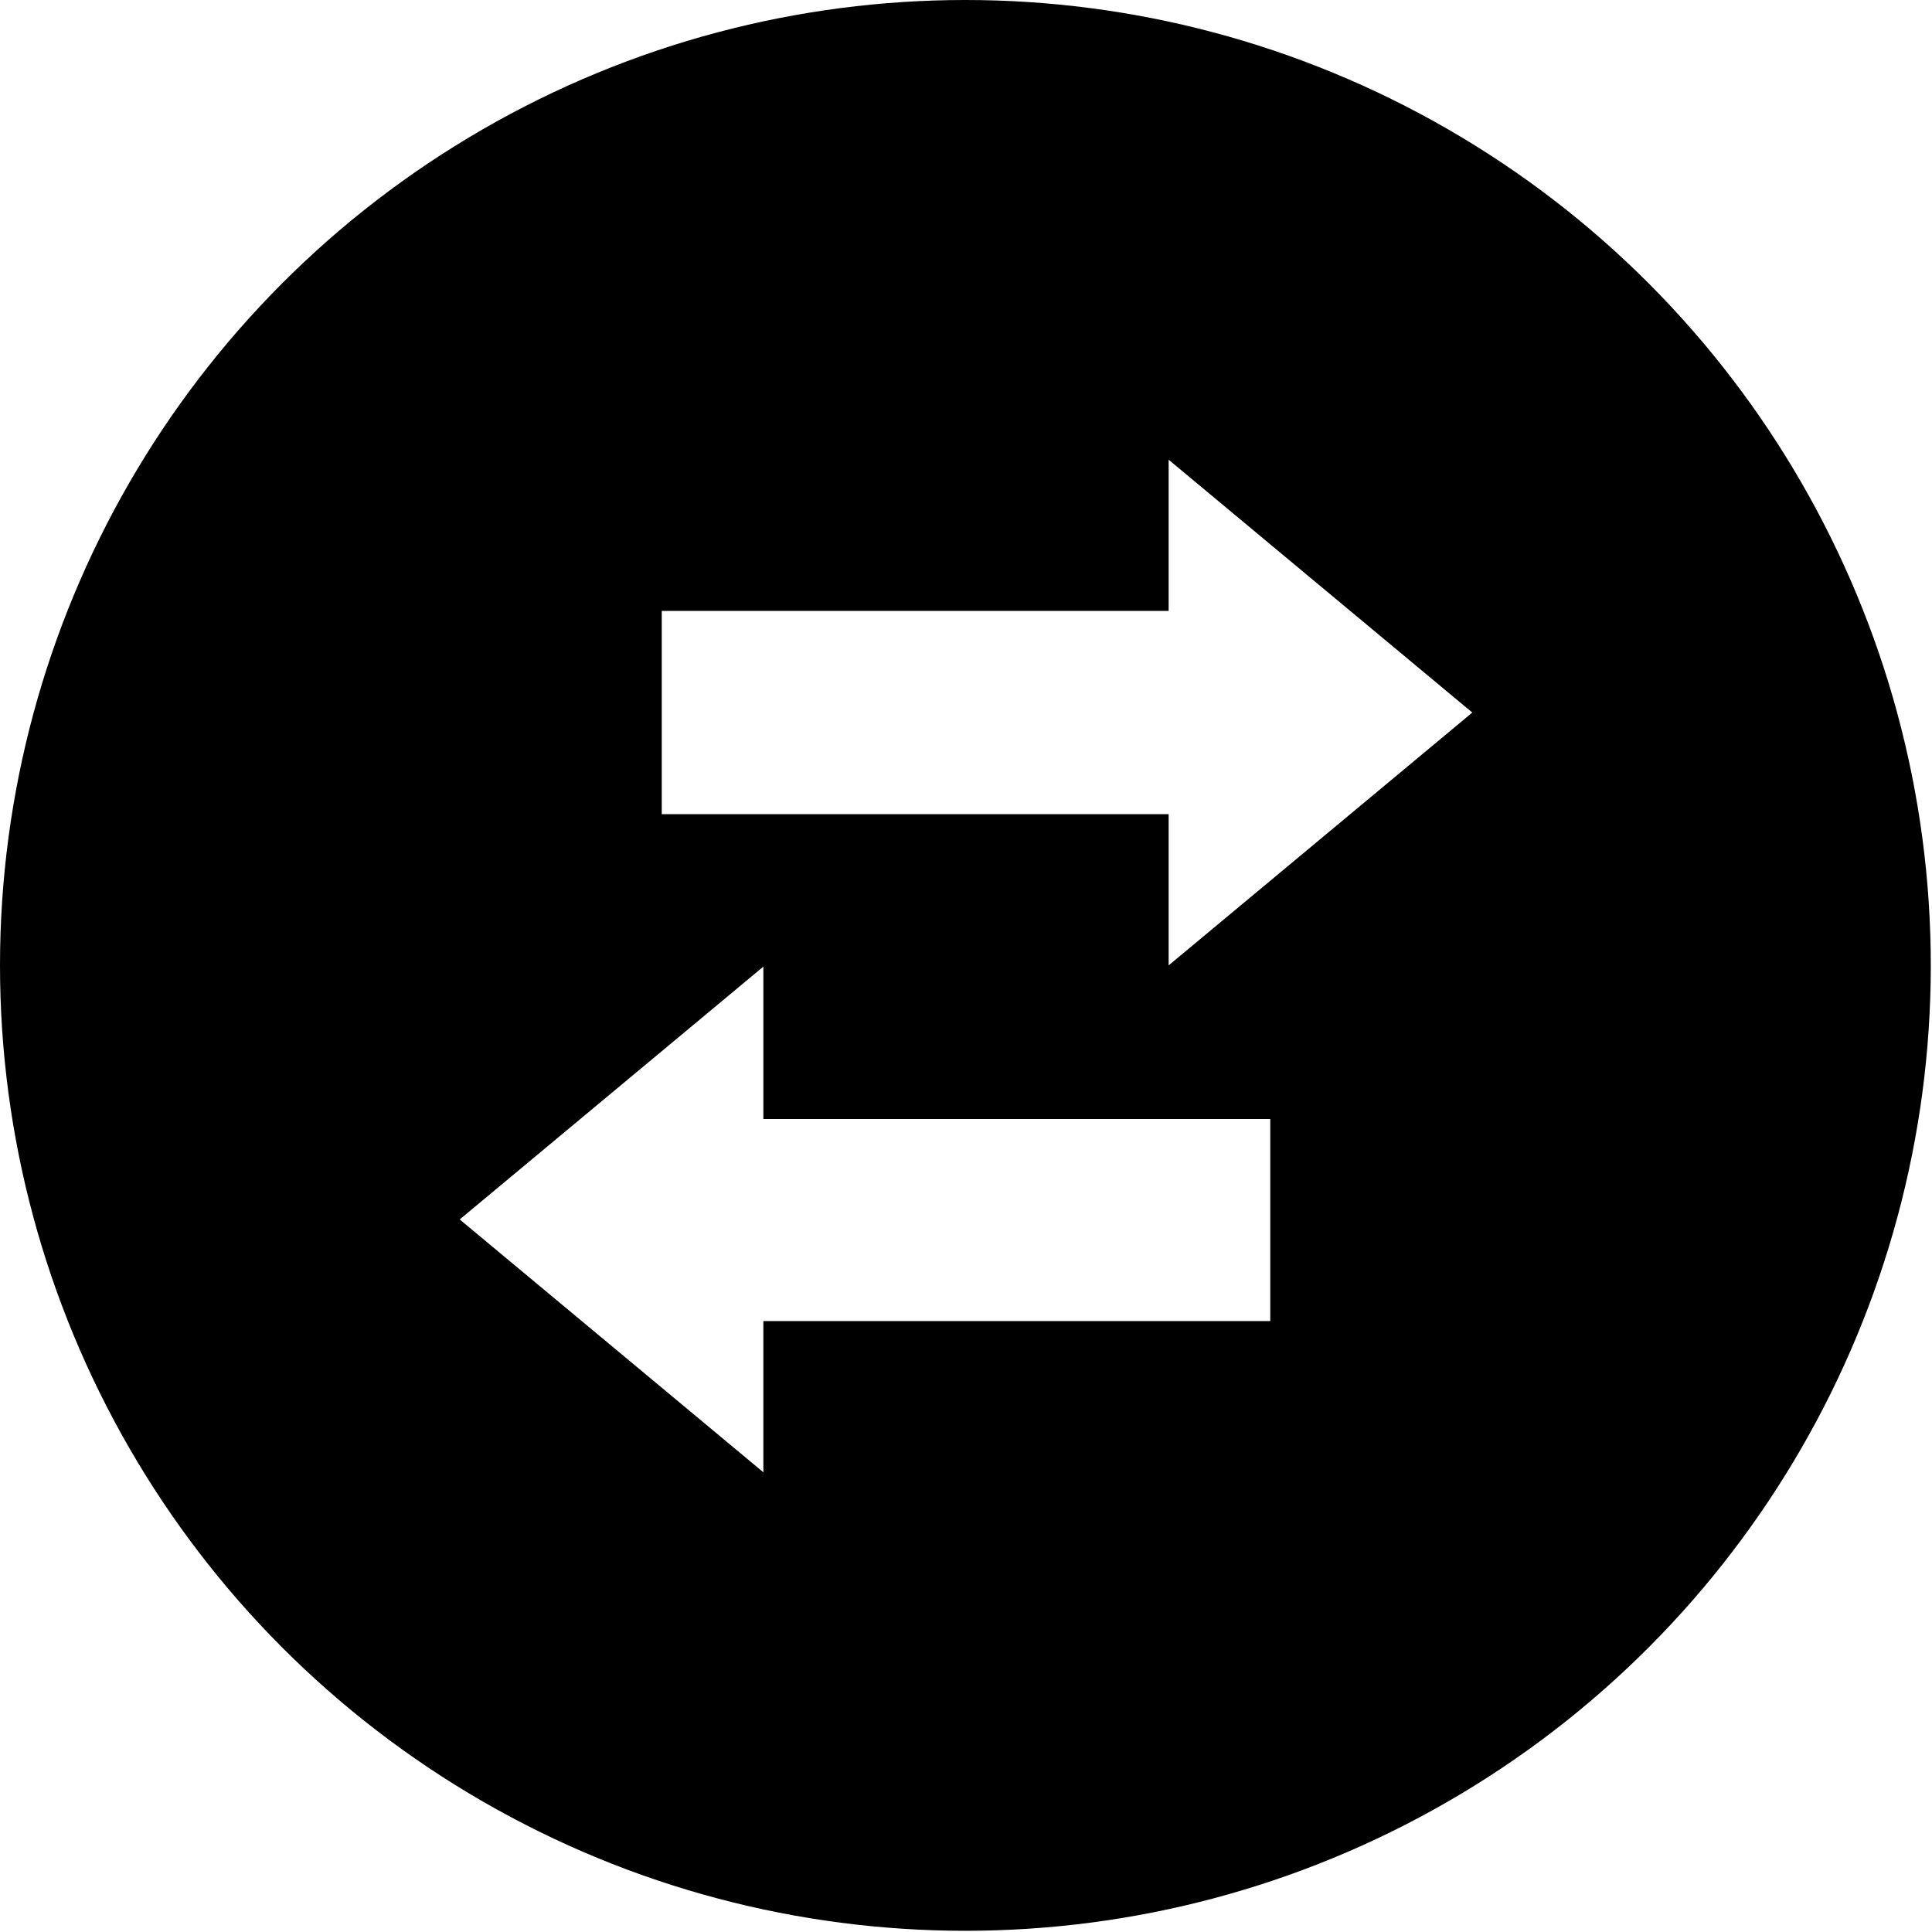 <?xml version="1.0" encoding="utf-8"?>
<!-- Generator: Adobe Illustrator 23.0.3, SVG Export Plug-In . SVG Version: 6.00 Build 0)  -->
<svg version="1.1" id="Layer_1" xmlns="http://www.w3.org/2000/svg" xmlns:xlink="http://www.w3.org/1999/xlink" x="0px" y="0px"
	 viewBox="0 0 159.7 159.7" style="enable-background:new 0 0 159.7 159.7;" xml:space="preserve">
<style type="text/css">
	.st0{fill:#FFFFFF;}
	.st1{stroke:#FFFFFF;stroke-width:5.341;stroke-miterlimit:10;}
	.st2{fill:#EBDFC3;}
	.st3{fill:#F1E8D6;}
	.st4{fill:#F7F2E6;}
	.st5{fill:#919191;}
	.st6{fill:#D3D3D3;}
	.st7{fill:#B2B2B2;}
	.st8{fill:none;stroke:#6D6D6D;stroke-width:0.75;stroke-linecap:round;stroke-miterlimit:10;stroke-dasharray:1,4;}
	.st9{filter:url(#Adobe_OpacityMaskFilter);}
	.st10{mask:url(#b_1_);}
	.st11{fill:none;}
	.st12{filter:url(#Adobe_OpacityMaskFilter_1_);}
	.st13{mask:url(#b_3_);}
	.st14{fill:none;stroke:#000000;stroke-width:25.945;stroke-linecap:square;}
	.st15{fill:#9B9B9B;}
	.st16{fill:none;stroke:#000000;stroke-width:6.365;}
	.st17{fill:none;stroke:#000000;stroke-width:6.365;stroke-linecap:square;}
	.st18{filter:url(#Adobe_OpacityMaskFilter_2_);}
	.st19{mask:url(#b_4_);}
	.st20{filter:url(#Adobe_OpacityMaskFilter_3_);}
	.st21{mask:url(#d_1_);}
	.st22{filter:url(#Adobe_OpacityMaskFilter_4_);}
	.st23{mask:url(#f_1_);}
	.st24{stroke:#000000;stroke-width:6.365;}
	.st25{fill:none;stroke:#000000;stroke-width:2.893;stroke-opacity:8.000000e-03;}
	.st26{fill:none;stroke:#000000;stroke-width:10.493;stroke-miterlimit:10;}
	.st27{fill:none;stroke:#000000;stroke-width:3;stroke-miterlimit:10;}
	.st28{fill:#A0A0A0;}
	.st29{fill:#E2E2E2;}
	.st30{enable-background:new    ;}
	.st31{clip-path:url(#SVGID_2_);enable-background:new    ;}
	.st32{fill:#767676;}
	.st33{clip-path:url(#SVGID_4_);enable-background:new    ;}
	.st34{clip-path:url(#SVGID_6_);enable-background:new    ;}
	.st35{fill:#727272;}
	.st36{clip-path:url(#SVGID_8_);enable-background:new    ;}
	.st37{clip-path:url(#SVGID_10_);enable-background:new    ;}
	.st38{clip-path:url(#SVGID_12_);enable-background:new    ;}
	.st39{clip-path:url(#SVGID_14_);enable-background:new    ;}
	.st40{clip-path:url(#SVGID_16_);enable-background:new    ;}
	.st41{clip-path:url(#SVGID_18_);enable-background:new    ;}
	.st42{clip-path:url(#SVGID_20_);enable-background:new    ;}
	.st43{clip-path:url(#SVGID_22_);enable-background:new    ;}
	.st44{fill:#DCDCDC;}
	.st45{fill:#717171;}
	.st46{clip-path:url(#SVGID_24_);enable-background:new    ;}
	.st47{clip-path:url(#SVGID_26_);enable-background:new    ;}
	.st48{clip-path:url(#SVGID_28_);enable-background:new    ;}
	.st49{clip-path:url(#SVGID_30_);enable-background:new    ;}
	.st50{clip-path:url(#SVGID_32_);enable-background:new    ;}
	.st51{clip-path:url(#SVGID_34_);enable-background:new    ;}
	.st52{clip-path:url(#SVGID_36_);enable-background:new    ;}
	.st53{clip-path:url(#SVGID_38_);enable-background:new    ;}
	.st54{clip-path:url(#SVGID_40_);enable-background:new    ;}
	.st55{fill:url(#SVGID_41_);}
	.st56{clip-path:url(#SVGID_43_);enable-background:new    ;}
	.st57{clip-path:url(#SVGID_45_);enable-background:new    ;}
	.st58{clip-path:url(#SVGID_47_);enable-background:new    ;}
	.st59{clip-path:url(#SVGID_49_);enable-background:new    ;}
	.st60{clip-path:url(#SVGID_51_);enable-background:new    ;}
	.st61{clip-path:url(#SVGID_53_);enable-background:new    ;}
	.st62{clip-path:url(#SVGID_55_);enable-background:new    ;}
	.st63{fill:#F2B92A;}
	.st64{clip-path:url(#SVGID_57_);enable-background:new    ;}
	.st65{fill:url(#SVGID_58_);}
	.st66{fill:url(#SVGID_59_);}
	.st67{fill:#CCAE64;}
	.st68{fill:none;stroke:#6D6D6D;stroke-width:0.416;stroke-linecap:round;stroke-miterlimit:10;}
	.st69{fill:#DBC696;}
	.st70{fill:none;stroke:#000000;stroke-width:11;stroke-miterlimit:10;}
	.st71{clip-path:url(#SVGID_61_);}
	.st72{clip-path:url(#SVGID_63_);fill:#FFFFFF;}
	.st73{clip-path:url(#SVGID_63_);}
	.st74{fill:none;stroke:#FFFFFF;stroke-width:12;stroke-miterlimit:10;}
	.st75{fill:none;stroke:#000000;stroke-width:10;stroke-linecap:round;stroke-miterlimit:10;}
	.st76{fill:none;stroke:#000000;stroke-width:18;stroke-linecap:round;stroke-miterlimit:10;}
	.st77{fill:none;stroke:#000000;stroke-width:4.231;stroke-linecap:round;stroke-miterlimit:10;}
	.st78{fill:none;stroke:#000000;stroke-width:7.616;stroke-linecap:round;stroke-miterlimit:10;}
	.st79{filter:url(#Adobe_OpacityMaskFilter_5_);}
	.st80{mask:url(#b_5_);fill:none;stroke:#000000;stroke-width:5;stroke-miterlimit:10;}
	.st81{fill:none;stroke:#000000;stroke-width:2;stroke-miterlimit:10;}
	.st82{filter:url(#Adobe_OpacityMaskFilter_6_);}
	.st83{mask:url(#d_2_);fill:none;stroke:#000000;stroke-width:5;stroke-miterlimit:10;}
	.st84{filter:url(#Adobe_OpacityMaskFilter_7_);}
	.st85{mask:url(#f_2_);fill:none;stroke:#000000;stroke-width:2;stroke-miterlimit:10;}
	.st86{stroke:#FFFFFF;stroke-width:10;stroke-miterlimit:10;}
	.st87{stroke:#FFFFFF;stroke-width:3.477;stroke-miterlimit:10;}
	.st88{stroke:#FFFFFF;stroke-width:4.084;stroke-miterlimit:10;}
	.st89{fill:#4F66FF;}
	.st90{fill:none;stroke:#000000;stroke-width:36;stroke-miterlimit:10;}
	.st91{fill:none;stroke:#000000;stroke-width:30;stroke-linejoin:round;stroke-miterlimit:10;}
	.st92{fill:none;stroke:#000000;stroke-width:30;stroke-miterlimit:10;}
	.st93{clip-path:url(#SVGID_65_);fill:none;stroke:#000000;stroke-width:18.571;stroke-miterlimit:10;}
	.st94{fill:none;stroke:#000000;stroke-miterlimit:10;}
	.st95{fill:#231F20;}
	.st96{fill:#000001;}
	.st97{clip-path:url(#SVGID_67_);}
	.st98{clip-path:url(#SVGID_69_);fill:#1A191A;}
	.st99{clip-path:url(#SVGID_71_);}
	.st100{clip-path:url(#SVGID_73_);fill:#FFFFFF;}
	.st101{clip-path:url(#SVGID_75_);}
	.st102{clip-path:url(#SVGID_77_);fill:#1A191A;}
	.st103{clip-path:url(#SVGID_79_);}
	.st104{clip-path:url(#SVGID_81_);fill:#FFFFFF;}
	.st105{clip-path:url(#SVGID_83_);}
	.st106{clip-path:url(#SVGID_85_);fill:#FFFFFF;}
	.st107{clip-path:url(#SVGID_87_);}
	.st108{clip-path:url(#SVGID_89_);fill:#FFFFFF;}
	.st109{clip-path:url(#SVGID_91_);}
	.st110{clip-path:url(#SVGID_93_);fill:#FFFFFF;}
	.st111{clip-path:url(#SVGID_95_);}
	.st112{clip-path:url(#SVGID_97_);fill:#FFFFFF;}
	.st113{clip-path:url(#SVGID_99_);}
	.st114{clip-path:url(#SVGID_101_);fill:#FFFFFF;}
	.st115{clip-path:url(#SVGID_103_);}
	.st116{clip-path:url(#SVGID_105_);fill:#FFFFFF;}
	.st117{clip-path:url(#SVGID_107_);}
	.st118{clip-path:url(#SVGID_109_);fill:#1A191A;}
	.st119{clip-path:url(#SVGID_111_);}
	.st120{clip-path:url(#SVGID_113_);fill:#FFFFFF;}
	.st121{clip-path:url(#SVGID_115_);}
	.st122{clip-path:url(#SVGID_117_);fill:#1A191A;}
	.st123{clip-path:url(#SVGID_119_);}
	.st124{clip-path:url(#SVGID_121_);fill:#FFFFFF;}
	.st125{clip-path:url(#SVGID_123_);}
	.st126{clip-path:url(#SVGID_125_);fill:#FFFFFF;}
	.st127{clip-path:url(#SVGID_127_);}
	.st128{clip-path:url(#SVGID_129_);fill:#FFFFFF;}
	.st129{clip-path:url(#SVGID_131_);}
	.st130{clip-path:url(#SVGID_133_);fill:#1A191A;}
	.st131{clip-path:url(#SVGID_135_);}
	.st132{clip-path:url(#SVGID_137_);enable-background:new    ;}
	.st133{clip-path:url(#SVGID_139_);}
	.st134{clip-path:url(#SVGID_141_);}
	.st135{clip-path:url(#SVGID_143_);fill:#FFFFFF;}
	.st136{clip-path:url(#SVGID_145_);}
	.st137{clip-path:url(#SVGID_147_);fill:#FFFFFF;}
	.st138{clip-path:url(#SVGID_149_);}
	.st139{clip-path:url(#SVGID_151_);fill:#FFFFFF;}
	.st140{clip-path:url(#SVGID_153_);}
	.st141{clip-path:url(#SVGID_155_);fill:#FFFFFF;}
	.st142{clip-path:url(#SVGID_157_);}
	.st143{clip-path:url(#SVGID_159_);fill:#1A191A;}
	.st144{clip-path:url(#SVGID_161_);}
	.st145{clip-path:url(#SVGID_163_);fill:#FFFFFF;}
	.st146{clip-path:url(#SVGID_165_);}
	.st147{clip-path:url(#SVGID_167_);fill:#FFFFFF;}
	.st148{clip-path:url(#SVGID_169_);}
	.st149{clip-path:url(#SVGID_171_);fill:#1A191A;}
	.st150{clip-path:url(#SVGID_173_);}
	.st151{clip-path:url(#SVGID_175_);fill:#FFFFFF;}
	.st152{clip-path:url(#SVGID_177_);}
	.st153{clip-path:url(#SVGID_179_);fill:#FFFFFF;}
	.st154{clip-path:url(#SVGID_181_);}
	.st155{clip-path:url(#SVGID_183_);enable-background:new    ;}
	.st156{clip-path:url(#SVGID_185_);}
	.st157{clip-path:url(#SVGID_187_);}
	.st158{clip-path:url(#SVGID_189_);fill:#FFFFFF;}
	.st159{clip-path:url(#SVGID_191_);}
	.st160{clip-path:url(#SVGID_193_);fill:#FFFFFF;}
</style>
<circle cx="79.8" cy="79.8" r="79.8"/>
<path class="st0" d="M63.1,109.1v12.6L38,100.8l25.1-20.9v12.6h41.9v16.7H63.1z M96.6,67.3H54.7V50.5h41.9V38l25.1,20.9L96.6,79.8
	V67.3z"/>
<g>
	<g>
		<defs>
			<circle id="SVGID_66_" cx="1941.1" cy="-738.1" r="62.8"/>
		</defs>
		<clipPath id="SVGID_2_">
			<use xlink:href="#SVGID_66_"  style="overflow:visible;"/>
		</clipPath>
		<g style="clip-path:url(#SVGID_2_);">
			<defs>
				<rect id="SVGID_68_" x="-5.4" y="-4778.4" width="2501.3" height="7411.6"/>
			</defs>
			<clipPath id="SVGID_4_">
				<use xlink:href="#SVGID_68_"  style="overflow:visible;"/>
			</clipPath>
		</g>
	</g>
	<g>
		<defs>
			<path id="SVGID_70_" d="M1935-732.1c0.5-0.2,1-0.3,1.4-0.5c6-2.1,10.7-5.6,13-11.6c2-4.9-0.6-9.9-5.7-11.4
				c-4.6-1.3-9.6,0.3-12.7,4.3c-3.8,5-5.4,10.6-5.3,16.9c0.1,7.5,5.6,15,16.5,12.9c5.3-1,9.8-3.8,13.9-7.1c0.3-0.2,0.7-0.6,0.7-0.9
				c0.1-2.7,0-5.4,0-8.3c-1.1,0.9-1.9,1.6-2.7,2.2c-4,3.1-8.2,5.6-13.3,6.6C1938.1-728.4,1936-729.4,1935-732.1z M1933.9-737.7
				c0.3-4,1.1-7.5,3.8-10.3c0.8-0.8,2.1-1.1,3.2-1.3c0.6-0.1,1.6,0.4,2,0.9c0.9,1.1,1,2.6,0.4,3.9
				C1941.4-740.7,1938.4-738.5,1933.9-737.7z M1967.2-745.5v40.9l-6.8-6.7l-5.9,5.8l-6.3-6.3l-6.3,6.3l-6.3-6.3l-6.3,6.3l-7.2-7.1
				l-7.2,7.1v-40v-26.7l6.8,6.7l5.9-5.8l6.3,6.3l6.3-6.3l6.3,6.3l6.3-6.3l7.2,7.1l7.2-7.1V-745.5z"/>
		</defs>
		<clipPath id="SVGID_6_">
			<use xlink:href="#SVGID_70_"  style="overflow:visible;"/>
		</clipPath>
		<g style="clip-path:url(#SVGID_6_);">
			<defs>
				<rect id="SVGID_72_" x="-5.4" y="-4778.4" width="2501.3" height="7411.6"/>
			</defs>
			<clipPath id="SVGID_8_">
				<use xlink:href="#SVGID_72_"  style="overflow:visible;"/>
			</clipPath>
		</g>
	</g>
</g>
<g>
	<g>
		<defs>
			<circle id="SVGID_74_" cx="1712.4" cy="-737.7" r="62.8"/>
		</defs>
		<clipPath id="SVGID_10_">
			<use xlink:href="#SVGID_74_"  style="overflow:visible;"/>
		</clipPath>
		<g style="clip-path:url(#SVGID_10_);">
			<defs>
				<rect id="SVGID_76_" x="-5.9" y="-4777.9" width="2501.3" height="7411.6"/>
			</defs>
			<clipPath id="SVGID_12_">
				<use xlink:href="#SVGID_76_"  style="overflow:visible;"/>
			</clipPath>
		</g>
	</g>
	<g>
		<defs>
			<rect id="SVGID_78_" x="1678.4" y="-720.5" width="67.5" height="6.4"/>
		</defs>
		<clipPath id="SVGID_14_">
			<use xlink:href="#SVGID_78_"  style="overflow:visible;"/>
		</clipPath>
		<g style="clip-path:url(#SVGID_14_);">
			<defs>
				<rect id="SVGID_80_" x="-5.9" y="-4777.9" width="2501.3" height="7411.6"/>
			</defs>
			<clipPath id="SVGID_16_">
				<use xlink:href="#SVGID_80_"  style="overflow:visible;"/>
			</clipPath>
		</g>
	</g>
	<g>
		<defs>
			<rect id="SVGID_82_" x="1684.3" y="-729.2" width="55.8" height="6.4"/>
		</defs>
		<clipPath id="SVGID_18_">
			<use xlink:href="#SVGID_82_"  style="overflow:visible;"/>
		</clipPath>
		<g style="clip-path:url(#SVGID_18_);">
			<defs>
				<rect id="SVGID_84_" x="-5.9" y="-4777.9" width="2501.3" height="7411.6"/>
			</defs>
			<clipPath id="SVGID_20_">
				<use xlink:href="#SVGID_84_"  style="overflow:visible;"/>
			</clipPath>
		</g>
	</g>
	<g>
		<defs>
			<rect id="SVGID_86_" x="1688" y="-750.3" width="6" height="18.3"/>
		</defs>
		<clipPath id="SVGID_22_">
			<use xlink:href="#SVGID_86_"  style="overflow:visible;"/>
		</clipPath>
		<g style="clip-path:url(#SVGID_22_);">
			<defs>
				<rect id="SVGID_88_" x="-5.9" y="-4777.9" width="2501.3" height="7411.6"/>
			</defs>
			<clipPath id="SVGID_24_">
				<use xlink:href="#SVGID_88_"  style="overflow:visible;"/>
			</clipPath>
		</g>
	</g>
	<g>
		<defs>
			<rect id="SVGID_90_" x="1730.7" y="-750.3" width="6" height="18.3"/>
		</defs>
		<clipPath id="SVGID_26_">
			<use xlink:href="#SVGID_90_"  style="overflow:visible;"/>
		</clipPath>
		<g style="clip-path:url(#SVGID_26_);">
			<defs>
				<rect id="SVGID_92_" x="-5.9" y="-4777.9" width="2501.3" height="7411.6"/>
			</defs>
			<clipPath id="SVGID_28_">
				<use xlink:href="#SVGID_92_"  style="overflow:visible;"/>
			</clipPath>
		</g>
	</g>
	<g>
		<defs>
			<rect id="SVGID_94_" x="1702.4" y="-750.3" width="6" height="18.3"/>
		</defs>
		<clipPath id="SVGID_30_">
			<use xlink:href="#SVGID_94_"  style="overflow:visible;"/>
		</clipPath>
		<g style="clip-path:url(#SVGID_30_);">
			<defs>
				<rect id="SVGID_96_" x="-5.9" y="-4777.9" width="2501.3" height="7411.6"/>
			</defs>
			<clipPath id="SVGID_32_">
				<use xlink:href="#SVGID_96_"  style="overflow:visible;"/>
			</clipPath>
		</g>
	</g>
	<g>
		<defs>
			<rect id="SVGID_98_" x="1716.8" y="-750.3" width="6" height="18.3"/>
		</defs>
		<clipPath id="SVGID_34_">
			<use xlink:href="#SVGID_98_"  style="overflow:visible;"/>
		</clipPath>
		<g style="clip-path:url(#SVGID_34_);">
			<defs>
				<rect id="SVGID_100_" x="-5.9" y="-4777.9" width="2501.3" height="7411.6"/>
			</defs>
			<clipPath id="SVGID_36_">
				<use xlink:href="#SVGID_100_"  style="overflow:visible;"/>
			</clipPath>
		</g>
	</g>
	<g>
		<defs>
			<polygon id="SVGID_102_" points="1713.9,-769.1 1680.4,-753.2 1744.4,-753.2 			"/>
		</defs>
		<clipPath id="SVGID_38_">
			<use xlink:href="#SVGID_102_"  style="overflow:visible;"/>
		</clipPath>
		<g style="clip-path:url(#SVGID_38_);">
			<defs>
				<rect id="SVGID_104_" x="-5.9" y="-4777.9" width="2501.3" height="7411.6"/>
			</defs>
			<clipPath id="SVGID_40_">
				<use xlink:href="#SVGID_104_"  style="overflow:visible;"/>
			</clipPath>
		</g>
	</g>
</g>
<g>
	<g>
		<defs>
			<circle id="SVGID_106_" cx="1466.8" cy="-739.6" r="62.8"/>
		</defs>
		<clipPath id="SVGID_41_">
			<use xlink:href="#SVGID_106_"  style="overflow:visible;"/>
		</clipPath>
		<g style="clip-path:url(#SVGID_41_);">
			<defs>
				<rect id="SVGID_108_" x="-23.5" y="-4779.9" width="2501.3" height="7411.6"/>
			</defs>
			<clipPath id="SVGID_43_">
				<use xlink:href="#SVGID_108_"  style="overflow:visible;"/>
			</clipPath>
		</g>
	</g>
	<g>
		<defs>
			<path id="SVGID_110_" d="M1493.7-728.1c0-1.4-1.1-2.6-2.6-2.6c-1.4,0-2.6,1.1-2.6,2.6s1.1,2.6,2.6,2.6
				C1492.5-725.5,1493.7-726.7,1493.7-728.1z M1493.7-751.1c0-1.4-1.1-2.6-2.6-2.6c-1.4,0-2.6,1.1-2.6,2.6s1.1,2.6,2.6,2.6
				C1492.5-748.6,1493.7-749.7,1493.7-751.1z M1447.5-728.1c0-1.4-1.1-2.6-2.6-2.6c-1.4,0-2.6,1.1-2.6,2.6s1.1,2.6,2.6,2.6
				C1446.4-725.5,1447.5-726.7,1447.5-728.1z M1447.5-751.1c0-1.4-1.1-2.6-2.6-2.6c-1.4,0-2.6,1.1-2.6,2.6s1.1,2.6,2.6,2.6
				C1446.4-748.6,1447.5-749.7,1447.5-751.1z M1478.3-728.1v-7.7c-0.3-0.1-0.3,0-0.4,0.2c-1.1,3.5-3.5,5.9-7,7
				c-0.3,0.1-0.3,0.1-0.2,0.4H1478.3z M1470.6-748.6c0,0.3,0,0.3,0.3,0.4c3.5,1.1,5.9,3.5,7,7c0.1,0.3,0.1,0.3,0.4,0.2v-7.6H1470.6z
				 M1468-748.6c-3.8,0.2-6.8,1.7-8.8,5.1c-2.1,3.6-2,7.3,0.3,10.8c2,3,4.9,4.5,8.5,4.6V-748.6z M1437.3-717.8v-41h61.5v41H1437.3z"
				/>
		</defs>
		<clipPath id="SVGID_45_">
			<use xlink:href="#SVGID_110_"  style="overflow:visible;"/>
		</clipPath>
		<g style="clip-path:url(#SVGID_45_);">
			<defs>
				<rect id="SVGID_112_" x="-23.5" y="-4779.9" width="2501.3" height="7411.6"/>
			</defs>
			<clipPath id="SVGID_47_">
				<use xlink:href="#SVGID_112_"  style="overflow:visible;"/>
			</clipPath>
		</g>
	</g>
</g>
<g>
	<g>
		<defs>
			<circle id="SVGID_114_" cx="1236.8" cy="-735.8" r="61.5"/>
		</defs>
		<clipPath id="SVGID_49_">
			<use xlink:href="#SVGID_114_"  style="overflow:visible;"/>
		</clipPath>
		<g style="clip-path:url(#SVGID_49_);">
			<defs>
				<rect id="SVGID_116_" x="-26.6" y="-4774.8" width="2501.3" height="7411.6"/>
			</defs>
			<clipPath id="SVGID_51_">
				<use xlink:href="#SVGID_116_"  style="overflow:visible;"/>
			</clipPath>
		</g>
	</g>
	<g>
		<defs>
			<path id="SVGID_118_" d="M1260.3-741.5c0-1.5-1.2-2.7-2.7-2.7c-1.5,0-2.7,1.2-2.7,2.7s1.2,2.7,2.7,2.7
				C1259.1-738.8,1260.3-740.1,1260.3-741.5z M1216.7-741.5c0-1.5-1.2-2.7-2.7-2.7c-1.5,0-2.7,1.2-2.7,2.7s1.2,2.7,2.7,2.7
				C1215.5-738.8,1216.7-740.1,1216.7-741.5z M1244.4-742.5c0-4.8-3.9-8.7-8.7-8.7c-4.8,0-8.7,3.9-8.7,8.7c0,4.8,3.9,8.7,8.7,8.7
				C1240.5-733.8,1244.4-737.7,1244.4-742.5z M1205.2-727.5v-29.6h61.5v29.6H1205.2z"/>
		</defs>
		<clipPath id="SVGID_53_">
			<use xlink:href="#SVGID_118_"  style="overflow:visible;"/>
		</clipPath>
		<g style="clip-path:url(#SVGID_53_);">
			<defs>
				<rect id="SVGID_120_" x="-26.6" y="-4774.8" width="2501.3" height="7411.6"/>
			</defs>
			<clipPath id="SVGID_55_">
				<use xlink:href="#SVGID_120_"  style="overflow:visible;"/>
			</clipPath>
		</g>
	</g>
	<g>
		<defs>
			<rect id="SVGID_122_" x="1205.2" y="-724.7" width="61.5" height="3.2"/>
		</defs>
		<clipPath id="SVGID_57_">
			<use xlink:href="#SVGID_122_"  style="overflow:visible;"/>
		</clipPath>
		<g style="clip-path:url(#SVGID_57_);">
			<defs>
				<rect id="SVGID_124_" x="-26.6" y="-4774.8" width="2501.3" height="7411.6"/>
			</defs>
			<clipPath id="SVGID_58_">
				<use xlink:href="#SVGID_124_"  style="overflow:visible;"/>
			</clipPath>
		</g>
	</g>
	<g>
		<defs>
			<rect id="SVGID_126_" x="1205.2" y="-718.6" width="61.5" height="3.2"/>
		</defs>
		<clipPath id="SVGID_59_">
			<use xlink:href="#SVGID_126_"  style="overflow:visible;"/>
		</clipPath>
		<g style="clip-path:url(#SVGID_59_);">
			<defs>
				<rect id="SVGID_128_" x="-26.6" y="-4774.8" width="2501.3" height="7411.6"/>
			</defs>
			<clipPath id="SVGID_61_">
				<use xlink:href="#SVGID_128_"  style="overflow:visible;"/>
			</clipPath>
		</g>
	</g>
</g>
<g>
	<g>
		<defs>
			<circle id="SVGID_130_" cx="988.2" cy="-733.8" r="61.5"/>
		</defs>
		<clipPath id="SVGID_63_">
			<use xlink:href="#SVGID_130_"  style="overflow:visible;"/>
		</clipPath>
		<g class="st73">
			<defs>
				<rect id="SVGID_132_" x="-49.8" y="-4772.8" width="2501.3" height="7411.6"/>
			</defs>
			<clipPath id="SVGID_65_">
				<use xlink:href="#SVGID_132_"  style="overflow:visible;"/>
			</clipPath>
		</g>
	</g>
	<g>
		<defs>
			<rect id="SVGID_134_" x="957.4" y="-753.8" width="61.4" height="27.6"/>
		</defs>
		<clipPath id="SVGID_67_">
			<use xlink:href="#SVGID_134_"  style="overflow:visible;"/>
		</clipPath>
		<g class="st97">
			<defs>
				<rect id="SVGID_136_" x="-49.8" y="-4772.8" width="2501.3" height="7411.6"/>
			</defs>
			<clipPath id="SVGID_69_">
				<use xlink:href="#SVGID_136_"  style="overflow:visible;"/>
			</clipPath>
		</g>
	</g>
	<g>
		<defs>
			<path id="SVGID_144_" d="M957.5-714c6.4-5.7,12.4-11.2,18.7-16.8c4,3.4,7.9,6.7,11.9,10.2c4-3.4,7.9-6.7,11.9-10.2
				c6.1,5.5,12.3,11,18.7,16.8H957.5z"/>
		</defs>
		<clipPath id="SVGID_71_">
			<use xlink:href="#SVGID_144_"  style="overflow:visible;"/>
		</clipPath>
		<g class="st99">
			<defs>
				<rect id="SVGID_146_" x="-49.8" y="-4772.8" width="2501.3" height="7411.6"/>
			</defs>
			<clipPath id="SVGID_73_">
				<use xlink:href="#SVGID_146_"  style="overflow:visible;"/>
			</clipPath>
		</g>
	</g>
	<g>
		<defs>
			<path id="SVGID_148_" d="M972.8-733.8c-5.2,4.6-10.1,9.1-15.4,13.8v-27.5C962.6-742.9,967.6-738.5,972.8-733.8"/>
		</defs>
		<clipPath id="SVGID_75_">
			<use xlink:href="#SVGID_148_"  style="overflow:visible;"/>
		</clipPath>
		<g class="st101">
			<defs>
				<rect id="SVGID_150_" x="-49.8" y="-4772.8" width="2501.3" height="7411.6"/>
			</defs>
			<clipPath id="SVGID_77_">
				<use xlink:href="#SVGID_150_"  style="overflow:visible;"/>
			</clipPath>
		</g>
	</g>
	<g>
		<defs>
			<path id="SVGID_152_" d="M1018.7-720.1c-5.2-4.6-10.1-9.1-15.3-13.7c5.1-4.6,10.1-9,15.3-13.7V-720.1z"/>
		</defs>
		<clipPath id="SVGID_79_">
			<use xlink:href="#SVGID_152_"  style="overflow:visible;"/>
		</clipPath>
		<g class="st103">
			<defs>
				<rect id="SVGID_154_" x="-49.8" y="-4772.8" width="2501.3" height="7411.6"/>
			</defs>
			<clipPath id="SVGID_81_">
				<use xlink:href="#SVGID_154_"  style="overflow:visible;"/>
			</clipPath>
		</g>
	</g>
</g>
<g>
	<g>
		<defs>
			<circle id="SVGID_156_" cx="749.4" cy="-735.8" r="61.5"/>
		</defs>
		<clipPath id="SVGID_83_">
			<use xlink:href="#SVGID_156_"  style="overflow:visible;"/>
		</clipPath>
		<g class="st105">
			<defs>
				<rect id="SVGID_158_" x="-63" y="-4774.8" width="2501.3" height="7411.6"/>
			</defs>
			<clipPath id="SVGID_85_">
				<use xlink:href="#SVGID_158_"  style="overflow:visible;"/>
			</clipPath>
		</g>
	</g>
	<g>
		<defs>
			<rect id="SVGID_160_" x="718.6" y="-756.3" width="61.5" height="10.3"/>
		</defs>
		<clipPath id="SVGID_87_">
			<use xlink:href="#SVGID_160_"  style="overflow:visible;"/>
		</clipPath>
		<g class="st107">
			<defs>
				<rect id="SVGID_162_" x="-63" y="-4774.8" width="2501.3" height="7411.6"/>
			</defs>
			<clipPath id="SVGID_89_">
				<use xlink:href="#SVGID_162_"  style="overflow:visible;"/>
			</clipPath>
		</g>
	</g>
	<g>
		<defs>
			<path id="SVGID_164_" d="M756.3-723.3h13.9v-5.7h-13.9V-723.3z M718.6-715.3h61.5v-23.1h-61.5V-715.3z"/>
		</defs>
		<clipPath id="SVGID_91_">
			<use xlink:href="#SVGID_164_"  style="overflow:visible;"/>
		</clipPath>
		<g class="st109">
			<defs>
				<rect id="SVGID_166_" x="-63" y="-4774.8" width="2501.3" height="7411.6"/>
			</defs>
			<clipPath id="SVGID_93_">
				<use xlink:href="#SVGID_166_"  style="overflow:visible;"/>
			</clipPath>
		</g>
	</g>
</g>
</svg>
